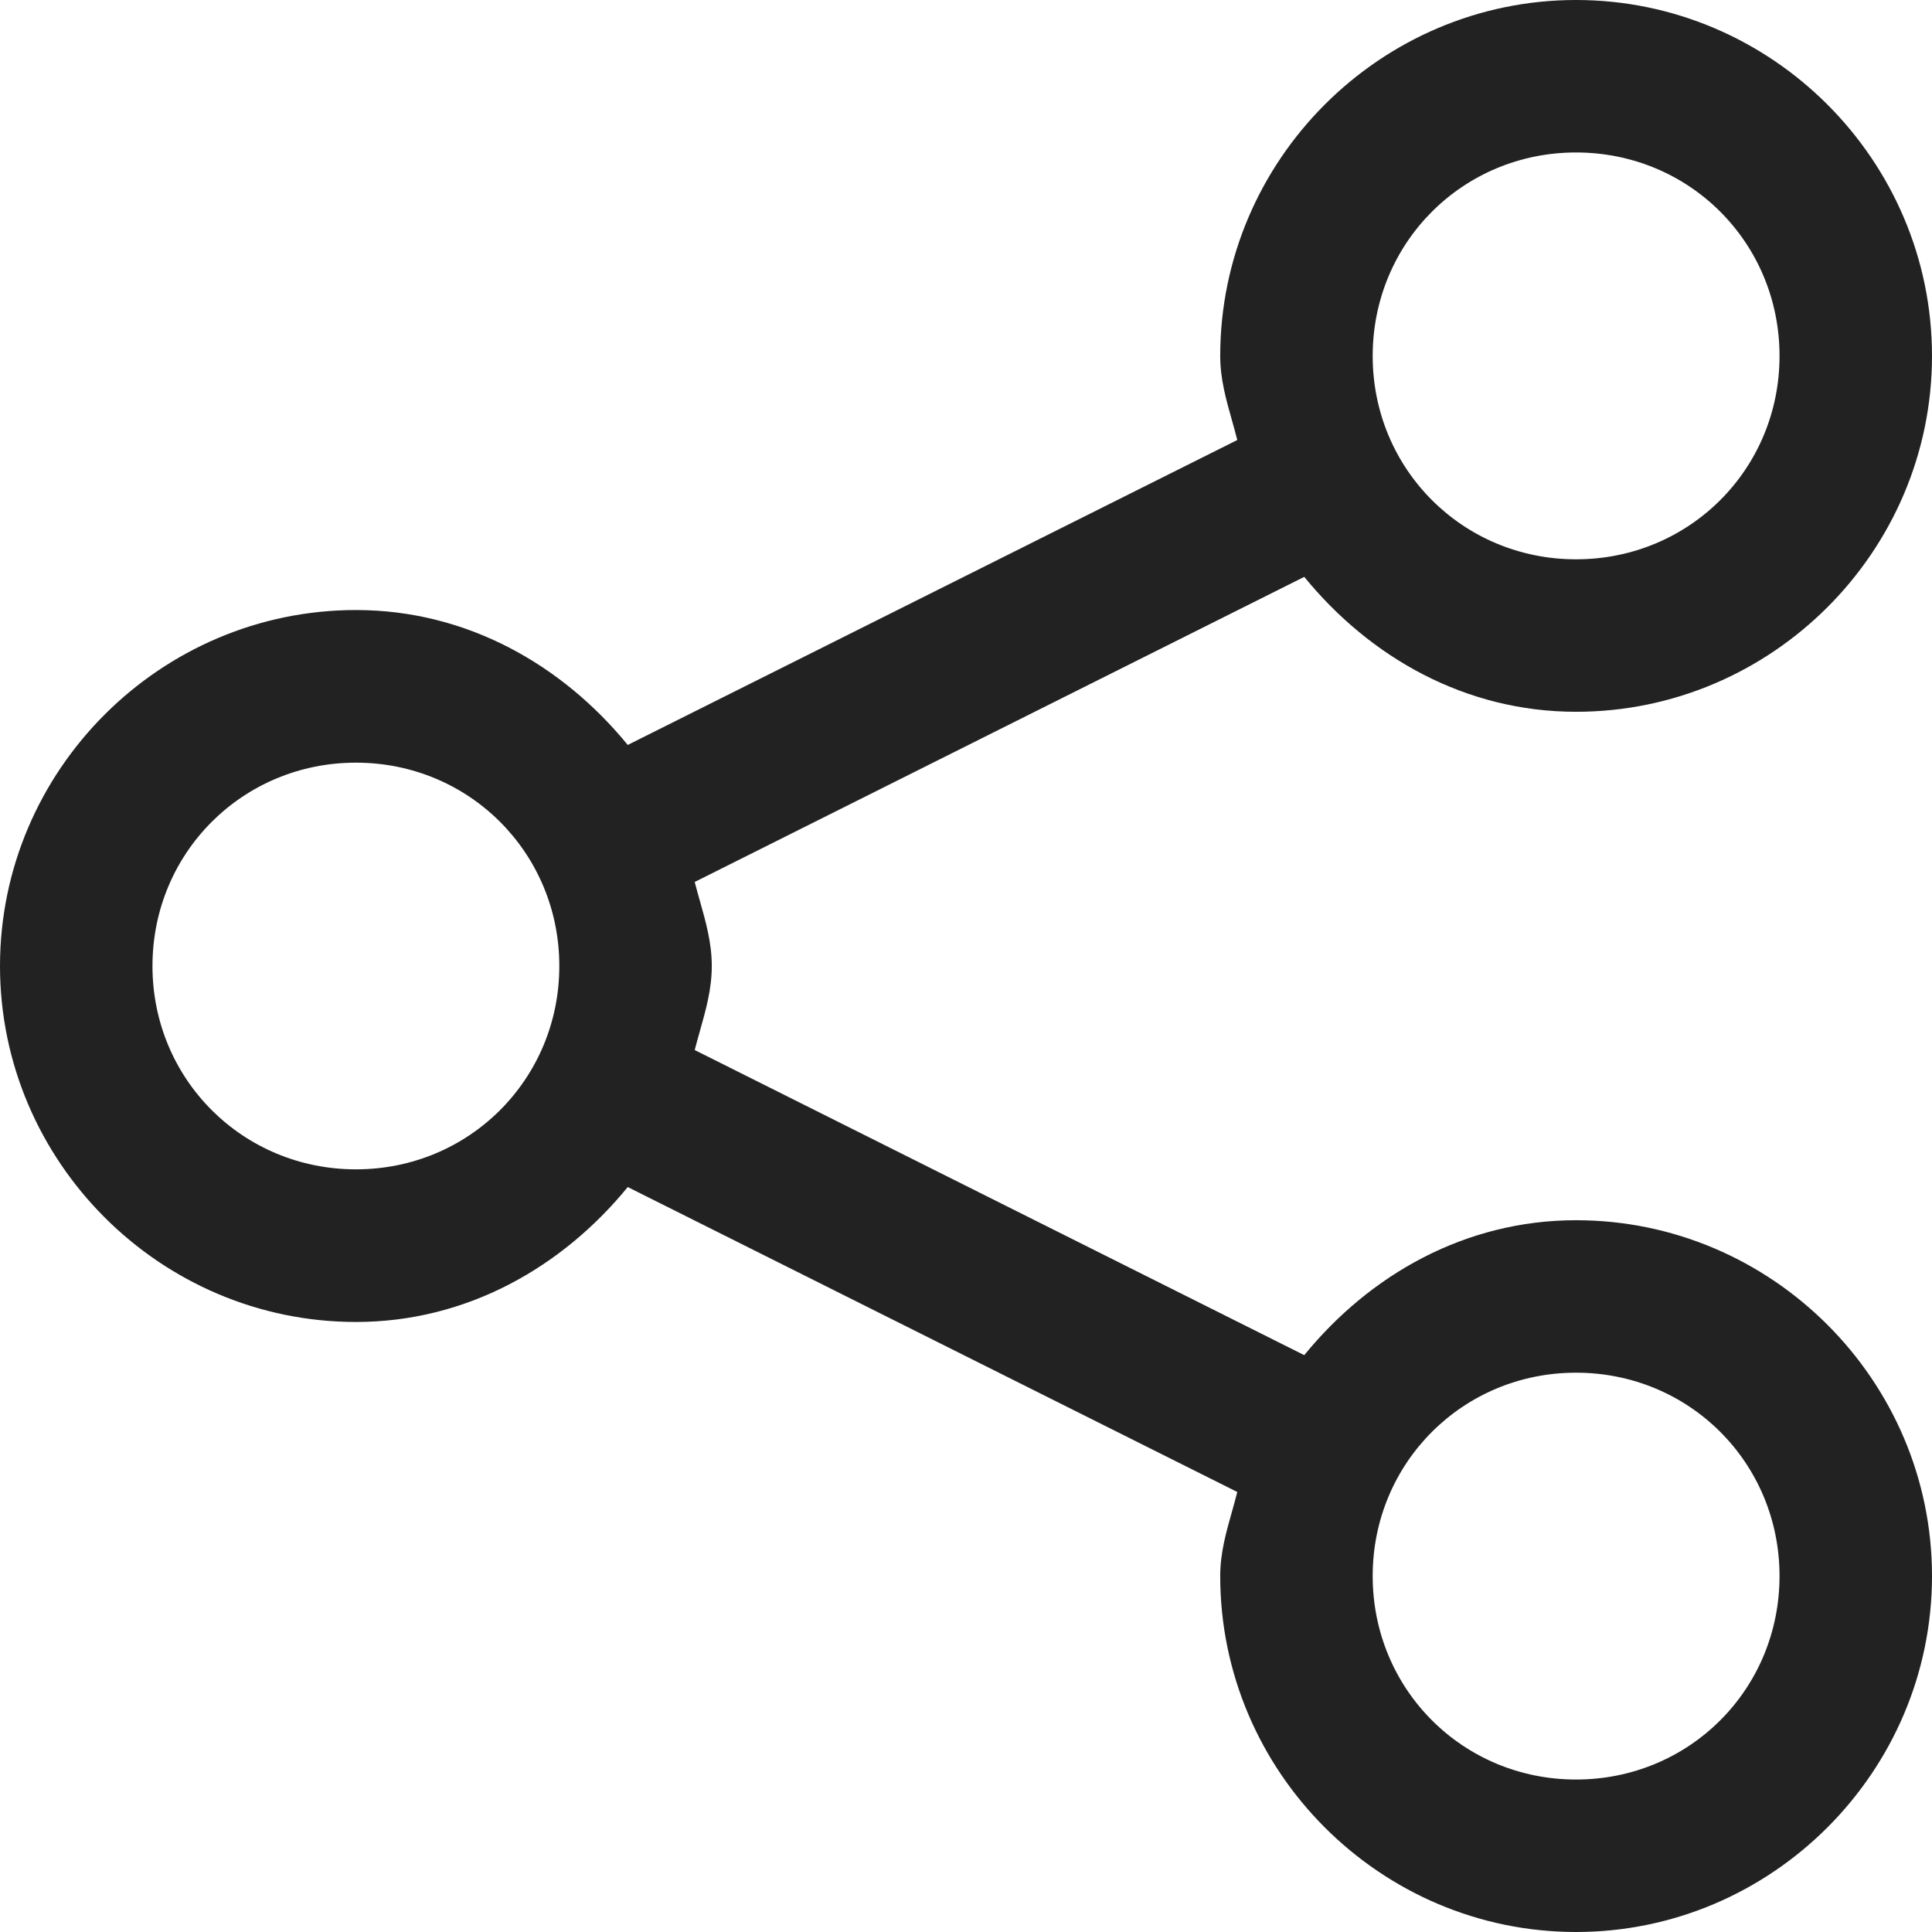 <svg width="12" height="12" viewBox="0 0 12 12" fill="none" xmlns="http://www.w3.org/2000/svg">
<path opacity="1" fill-rule="evenodd" clip-rule="evenodd" d="M7.579 2.211C7.579 0.995 8.574 0 9.789 0C11.005 0 12 0.995 12 2.211C12 3.426 11.005 4.421 9.789 4.421C9.101 4.421 8.508 4.082 8.101 3.583L4.315 5.478C4.325 5.518 4.337 5.559 4.348 5.599L4.348 5.599L4.348 5.599L4.348 5.599C4.385 5.729 4.421 5.859 4.421 6C4.421 6.141 4.385 6.271 4.348 6.401L4.348 6.401L4.348 6.401L4.348 6.401C4.337 6.441 4.325 6.482 4.315 6.522L8.101 8.417C8.508 7.918 9.101 7.579 9.789 7.579C11.005 7.579 12 8.574 12 9.789C12 11.005 11.005 12 9.789 12C8.574 12 7.579 11.005 7.579 9.789C7.579 9.648 7.615 9.519 7.652 9.389L7.652 9.389C7.663 9.348 7.675 9.308 7.685 9.267L3.899 7.373C3.492 7.871 2.899 8.211 2.211 8.211C0.995 8.211 0 7.215 0 6C0 4.785 0.995 3.789 2.211 3.789C2.899 3.789 3.492 4.129 3.899 4.627L7.685 2.733C7.675 2.692 7.663 2.652 7.652 2.611L7.652 2.611L7.652 2.611L7.652 2.611C7.615 2.481 7.579 2.352 7.579 2.211ZM11.053 2.211C11.053 1.507 10.493 0.947 9.789 0.947C9.086 0.947 8.526 1.507 8.526 2.211C8.526 2.914 9.086 3.474 9.789 3.474C10.493 3.474 11.053 2.914 11.053 2.211ZM2.211 4.737C2.914 4.737 3.474 5.297 3.474 6C3.474 6.703 2.914 7.263 2.211 7.263C1.507 7.263 0.947 6.703 0.947 6C0.947 5.297 1.507 4.737 2.211 4.737ZM11.053 9.789C11.053 9.086 10.493 8.526 9.789 8.526C9.086 8.526 8.526 9.086 8.526 9.789C8.526 10.493 9.086 11.053 9.789 11.053C10.493 11.053 11.053 10.493 11.053 9.789Z" fill="#222222"/>
</svg>
